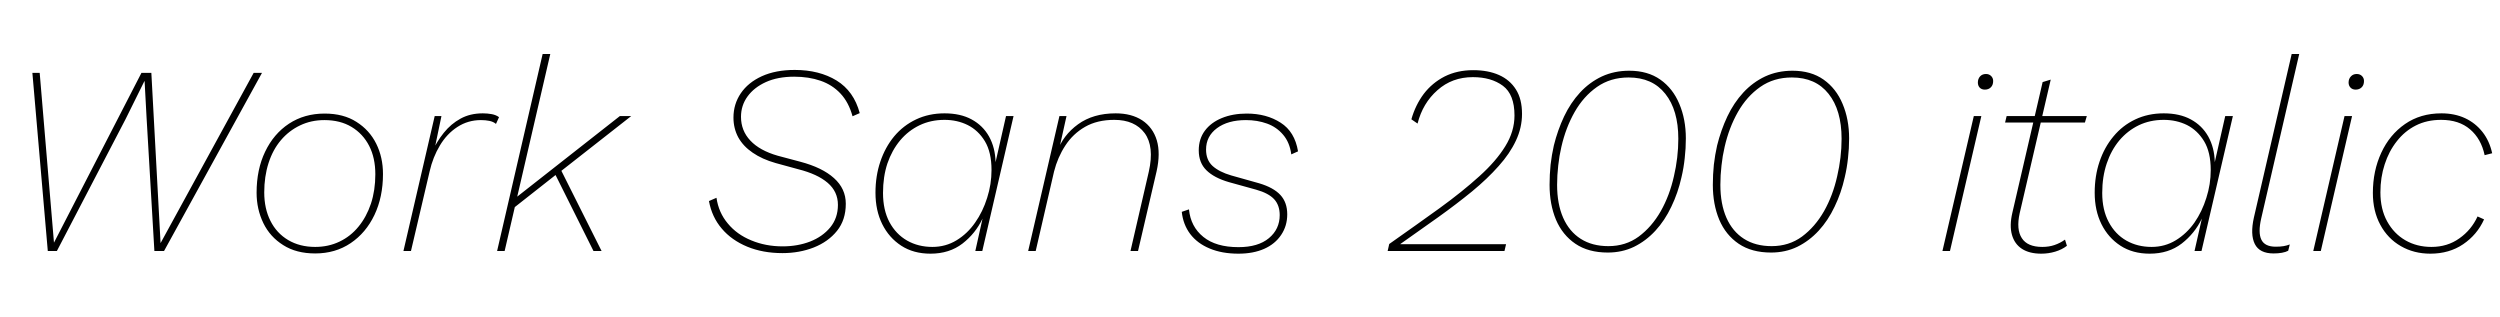 <svg xmlns="http://www.w3.org/2000/svg" xmlns:xlink="http://www.w3.org/1999/xlink" width="222.336" height="28.152"><path fill="black" d="M5.06 22.32L4.25 22.32L2.88 6.48L3.53 6.48L4.80 21.58L12.58 6.48L13.46 6.48L14.28 21.62L22.56 6.48L23.30 6.48L14.59 22.32L13.73 22.32L13.03 10.37L12.86 7.22L12.84 7.22L11.16 10.61L5.06 22.32ZM28.03 22.54L28.03 22.54Q26.35 22.54 25.19 21.80Q24.02 21.07 23.42 19.84Q22.82 18.60 22.82 17.14L22.82 17.14Q22.82 15.07 23.58 13.49Q24.34 11.90 25.70 11.00Q27.07 10.10 28.87 10.10L28.87 10.10Q30.55 10.10 31.70 10.84Q32.86 11.57 33.46 12.78Q34.06 13.99 34.06 15.48L34.06 15.48Q34.06 17.52 33.30 19.12Q32.54 20.71 31.19 21.62Q29.83 22.54 28.03 22.54ZM28.03 21.96L28.03 21.96Q29.21 21.96 30.19 21.49Q31.18 21.02 31.88 20.16Q32.59 19.30 32.99 18.11Q33.38 16.92 33.38 15.50L33.38 15.50Q33.38 14.04 32.83 12.97Q32.28 11.90 31.27 11.29Q30.26 10.68 28.85 10.68L28.85 10.68Q27.67 10.68 26.69 11.15Q25.70 11.62 24.98 12.47Q24.26 13.32 23.88 14.51Q23.50 15.70 23.50 17.11L23.50 17.11Q23.50 18.55 24.05 19.64Q24.60 20.74 25.63 21.35Q26.66 21.96 28.03 21.96ZM36.55 22.32L35.88 22.32L38.66 10.32L39.26 10.32L38.54 13.78L38.38 13.61Q38.83 12.60 39.47 11.81Q40.10 11.02 40.96 10.55Q41.81 10.08 42.94 10.08L42.94 10.08Q43.34 10.08 43.73 10.15Q44.11 10.22 44.38 10.42L44.38 10.42L44.11 11.02Q43.87 10.82 43.52 10.75Q43.18 10.68 42.77 10.68L42.77 10.68Q41.62 10.68 40.68 11.29Q39.74 11.90 39.12 12.94Q38.50 13.97 38.21 15.24L38.21 15.24L36.55 22.32ZM55.13 10.32L56.14 10.32L49.80 15.29L49.58 15.43L45.31 18.79L45.50 17.88L55.13 10.32ZM48.26 4.80L48.94 4.80L44.88 22.32L44.21 22.32L48.26 4.80ZM49.27 15.29L49.82 14.98L53.50 22.32L52.78 22.32L49.27 15.29ZM69.58 22.51L69.58 22.51Q67.85 22.51 66.46 21.94Q65.06 21.36 64.19 20.33Q63.31 19.30 63.05 17.88L63.05 17.88L63.72 17.59Q63.91 18.91 64.73 19.88Q65.54 20.86 66.82 21.38Q68.09 21.91 69.60 21.91L69.60 21.91Q70.94 21.91 72.05 21.48Q73.15 21.05 73.84 20.22Q74.52 19.39 74.52 18.22L74.52 18.22Q74.52 17.04 73.61 16.26Q72.70 15.48 70.99 15.05L70.99 15.05L68.98 14.50Q67.78 14.16 66.94 13.58Q66.10 13.01 65.66 12.22Q65.23 11.42 65.23 10.46L65.23 10.46Q65.23 9.26 65.88 8.30Q66.53 7.34 67.75 6.78Q68.98 6.22 70.68 6.22L70.68 6.22Q72.86 6.22 74.40 7.16Q75.94 8.11 76.46 10.06L76.46 10.06L75.82 10.34Q75.48 9.10 74.75 8.32Q74.02 7.54 72.97 7.18Q71.93 6.82 70.63 6.82L70.63 6.82Q69.17 6.82 68.11 7.30Q67.06 7.78 66.48 8.58Q65.90 9.38 65.90 10.39L65.90 10.39Q65.90 11.62 66.73 12.50Q67.56 13.39 69.17 13.85L69.17 13.85L71.16 14.38Q73.13 14.90 74.17 15.84Q75.22 16.78 75.22 18.12L75.22 18.12Q75.22 19.56 74.44 20.53Q73.66 21.50 72.37 22.01Q71.09 22.51 69.58 22.51ZM82.75 22.56L82.75 22.56Q81.24 22.56 80.15 21.85Q79.06 21.14 78.46 19.93Q77.86 18.72 77.86 17.14L77.86 17.14Q77.86 15.65 78.29 14.38Q78.72 13.10 79.52 12.13Q80.33 11.16 81.47 10.62Q82.61 10.08 84 10.08L84 10.08Q85.42 10.08 86.41 10.62Q87.41 11.16 87.96 12.14Q88.51 13.13 88.54 14.42L88.54 14.42L89.47 10.32L90.14 10.32L87.36 22.32L86.74 22.32L87.38 19.44Q86.76 20.76 85.60 21.66Q84.43 22.56 82.75 22.56ZM82.92 21.96L82.92 21.96Q84.10 21.96 85.07 21.37Q86.04 20.78 86.72 19.80Q87.41 18.82 87.79 17.60Q88.18 16.39 88.18 15.12L88.18 15.12Q88.18 13.54 87.59 12.56Q87 11.59 86.06 11.12Q85.13 10.66 84 10.66L84 10.66Q82.78 10.66 81.78 11.14Q80.78 11.62 80.05 12.49Q79.32 13.37 78.92 14.54Q78.53 15.72 78.53 17.16L78.53 17.16Q78.53 18.67 79.10 19.75Q79.68 20.83 80.68 21.40Q81.67 21.96 82.92 21.96ZM92.11 22.32L91.44 22.32L94.22 10.32L94.85 10.32L94.13 13.56L94.01 13.51Q94.54 12.02 95.88 11.05Q97.22 10.08 99.22 10.08L99.22 10.08Q100.63 10.08 101.58 10.70Q102.53 11.33 102.88 12.48Q103.22 13.63 102.86 15.24L102.86 15.24L101.21 22.32L100.54 22.32L102.17 15.26Q102.67 13.03 101.80 11.84Q100.92 10.66 99.10 10.66L99.10 10.66Q97.58 10.66 96.50 11.28Q95.42 11.90 94.74 12.95Q94.06 13.99 93.74 15.26L93.74 15.26L92.11 22.32ZM110.14 22.56L110.14 22.56Q108.67 22.56 107.58 22.10Q106.49 21.65 105.85 20.81Q105.22 19.97 105.10 18.84L105.10 18.84L105.74 18.62Q105.89 20.16 107.02 21.07Q108.14 21.98 110.14 21.98L110.14 21.98Q111.89 21.98 112.85 21.18Q113.81 20.38 113.81 19.13L113.81 19.13Q113.81 18.26 113.32 17.72Q112.82 17.18 111.72 16.87L111.72 16.87L109.30 16.20Q107.98 15.82 107.29 15.14Q106.61 14.47 106.61 13.37L106.61 13.37Q106.61 12.36 107.15 11.63Q107.69 10.90 108.66 10.50Q109.63 10.10 110.88 10.10L110.88 10.10Q112.63 10.10 113.89 10.91Q115.15 11.71 115.44 13.46L115.44 13.46L114.84 13.73Q114.70 12.67 114.12 11.99Q113.54 11.30 112.68 10.99Q111.82 10.68 110.81 10.68L110.81 10.68Q109.20 10.68 108.23 11.40Q107.26 12.12 107.26 13.30L107.26 13.30Q107.26 14.23 107.84 14.76Q108.43 15.29 109.49 15.60L109.49 15.60L111.98 16.30Q113.26 16.68 113.87 17.34Q114.48 18 114.48 19.06L114.48 19.06Q114.48 20.09 113.94 20.89Q113.40 21.70 112.43 22.13Q111.46 22.56 110.14 22.56ZM133.80 22.32L123.41 22.32L123.55 21.70Q125.98 19.99 128.02 18.52Q130.06 17.04 131.56 15.68Q133.06 14.33 133.87 13.01Q134.69 11.69 134.69 10.27L134.69 10.27Q134.69 8.40 133.66 7.63Q132.62 6.86 130.99 6.86L130.99 6.86Q129.14 6.86 127.84 8.02Q126.53 9.17 126.07 10.99L126.07 10.99L125.52 10.61Q125.88 9.34 126.62 8.35Q127.37 7.37 128.48 6.80Q129.60 6.24 131.02 6.24L131.02 6.24Q132.34 6.24 133.31 6.67Q134.28 7.10 134.82 7.96Q135.36 8.81 135.36 10.13L135.36 10.13Q135.36 11.35 134.82 12.50Q134.28 13.66 133.28 14.77Q132.29 15.89 130.92 17.02Q129.55 18.14 127.93 19.30Q126.31 20.45 124.54 21.70L124.54 21.70L124.54 21.72Q124.73 21.72 124.97 21.72Q125.21 21.72 125.40 21.72L125.40 21.72L133.94 21.72L133.80 22.32ZM142.99 22.46L142.99 22.46Q141.26 22.46 140.11 21.68Q138.96 20.90 138.38 19.54Q137.81 18.17 137.81 16.44L137.81 16.44Q137.81 15.53 137.90 14.65Q138.00 13.78 138.19 12.94L138.19 12.94Q138.53 11.57 139.10 10.36Q139.68 9.14 140.52 8.23Q141.36 7.32 142.46 6.80Q143.57 6.29 144.89 6.29L144.89 6.29Q146.54 6.29 147.66 7.08Q148.78 7.87 149.35 9.24Q149.93 10.61 149.93 12.31L149.93 12.31Q149.93 13.20 149.83 14.06Q149.74 14.93 149.54 15.77L149.54 15.77Q149.23 17.16 148.64 18.38Q148.06 19.61 147.22 20.52Q146.38 21.43 145.32 21.95Q144.26 22.46 142.99 22.46ZM143.04 21.89L143.04 21.89Q144.58 21.89 145.74 21.04Q146.90 20.18 147.70 18.78Q148.49 17.38 148.87 15.67L148.87 15.67Q149.06 14.86 149.16 14.02Q149.26 13.18 149.26 12.34L149.26 12.34Q149.26 9.79 148.10 8.34Q146.95 6.89 144.84 6.89L144.84 6.89Q143.23 6.89 142.03 7.73Q140.83 8.57 140.04 9.96Q139.25 11.35 138.86 13.06L138.86 13.06Q138.67 13.87 138.58 14.72Q138.48 15.58 138.48 16.44L138.48 16.44Q138.48 18.14 139.02 19.37Q139.56 20.59 140.58 21.24Q141.60 21.89 143.04 21.89ZM157.51 22.46L157.51 22.46Q155.78 22.46 154.63 21.68Q153.48 20.90 152.90 19.54Q152.33 18.17 152.33 16.44L152.33 16.44Q152.33 15.53 152.42 14.65Q152.52 13.78 152.71 12.94L152.71 12.94Q153.05 11.57 153.62 10.36Q154.20 9.14 155.04 8.23Q155.88 7.32 156.98 6.80Q158.09 6.29 159.41 6.29L159.41 6.29Q161.06 6.29 162.18 7.08Q163.30 7.87 163.87 9.24Q164.45 10.61 164.45 12.31L164.45 12.31Q164.45 13.20 164.35 14.06Q164.26 14.93 164.06 15.77L164.06 15.77Q163.75 17.16 163.16 18.38Q162.58 19.61 161.74 20.52Q160.90 21.43 159.84 21.95Q158.78 22.46 157.51 22.46ZM157.56 21.89L157.56 21.89Q159.10 21.89 160.26 21.04Q161.42 20.18 162.22 18.78Q163.01 17.38 163.39 15.67L163.39 15.67Q163.58 14.86 163.68 14.02Q163.78 13.18 163.78 12.34L163.78 12.34Q163.78 9.79 162.62 8.34Q161.47 6.89 159.36 6.89L159.36 6.89Q157.75 6.89 156.55 7.73Q155.35 8.57 154.56 9.96Q153.77 11.35 153.38 13.06L153.38 13.06Q153.19 13.87 153.10 14.72Q153.00 15.58 153.00 16.44L153.00 16.44Q153.00 18.14 153.54 19.37Q154.08 20.59 155.10 21.24Q156.12 21.89 157.56 21.89ZM176.52 7.97L176.52 7.97Q176.23 7.97 176.06 7.79Q175.90 7.61 175.90 7.34L175.90 7.34Q175.90 7.01 176.10 6.79Q176.30 6.58 176.62 6.58L176.62 6.58Q176.90 6.58 177.08 6.76Q177.26 6.94 177.26 7.20L177.26 7.20Q177.26 7.56 177.06 7.76Q176.86 7.97 176.52 7.97ZM175.54 10.32L176.21 10.32L173.42 22.32L172.75 22.32L175.54 10.32ZM181.54 22.56L181.54 22.56Q180.48 22.56 179.82 22.13Q179.16 21.70 178.93 20.88Q178.70 20.06 178.97 18.91L178.97 18.91L181.66 7.30L182.38 7.08L179.62 18.96Q179.30 20.40 179.81 21.18Q180.31 21.96 181.63 21.96L181.63 21.96Q182.23 21.96 182.72 21.79Q183.22 21.62 183.65 21.31L183.65 21.31L183.82 21.86Q183.38 22.20 182.78 22.38Q182.18 22.56 181.54 22.56ZM185.42 10.90L178.32 10.90L178.46 10.32L185.59 10.32L185.42 10.90ZM191.18 22.56L191.18 22.56Q189.67 22.56 188.58 21.85Q187.49 21.14 186.89 19.93Q186.29 18.72 186.29 17.14L186.29 17.14Q186.29 15.65 186.72 14.38Q187.15 13.10 187.96 12.13Q188.76 11.16 189.90 10.62Q191.04 10.08 192.43 10.08L192.43 10.08Q193.85 10.08 194.84 10.62Q195.84 11.16 196.39 12.14Q196.94 13.13 196.97 14.42L196.97 14.42L197.90 10.32L198.58 10.32L195.79 22.32L195.17 22.32L195.82 19.44Q195.19 20.76 194.03 21.66Q192.86 22.56 191.18 22.56ZM191.35 21.96L191.35 21.96Q192.53 21.96 193.50 21.37Q194.47 20.78 195.16 19.80Q195.84 18.82 196.22 17.60Q196.61 16.39 196.61 15.12L196.61 15.12Q196.61 13.54 196.02 12.56Q195.43 11.59 194.50 11.12Q193.56 10.66 192.43 10.66L192.43 10.66Q191.21 10.66 190.21 11.14Q189.22 11.62 188.48 12.49Q187.75 13.37 187.36 14.54Q186.96 15.72 186.96 17.16L186.96 17.16Q186.96 18.67 187.54 19.75Q188.11 20.83 189.11 21.40Q190.10 21.96 191.35 21.96ZM202.20 22.54L202.20 22.54Q200.95 22.54 200.53 21.70Q200.11 20.86 200.45 19.34L200.45 19.34L203.81 4.80L204.48 4.80L201.10 19.42Q200.81 20.69 201.11 21.31Q201.41 21.94 202.39 21.94L202.39 21.94Q202.80 21.94 203.09 21.89Q203.38 21.84 203.64 21.74L203.64 21.74L203.50 22.30Q203.28 22.42 202.94 22.48Q202.61 22.54 202.20 22.54ZM209.50 7.97L209.50 7.97Q209.21 7.97 209.04 7.79Q208.87 7.61 208.87 7.34L208.87 7.34Q208.87 7.01 209.08 6.79Q209.28 6.58 209.59 6.58L209.59 6.58Q209.88 6.58 210.06 6.76Q210.24 6.94 210.24 7.20L210.24 7.20Q210.24 7.56 210.04 7.76Q209.83 7.97 209.50 7.97ZM208.51 10.32L209.18 10.32L206.40 22.32L205.73 22.32L208.51 10.32ZM216.14 22.56L216.14 22.56Q214.68 22.56 213.52 21.89Q212.35 21.22 211.69 19.99Q211.03 18.77 211.03 17.16L211.03 17.16Q211.03 15.19 211.78 13.58Q212.52 11.98 213.89 11.03Q215.26 10.08 217.13 10.08L217.13 10.08Q218.30 10.08 219.23 10.51Q220.15 10.94 220.78 11.74Q221.40 12.53 221.64 13.63L221.64 13.63L220.97 13.80Q220.66 12.34 219.67 11.50Q218.69 10.66 217.10 10.66L217.10 10.66Q215.83 10.66 214.85 11.16Q213.86 11.66 213.16 12.56Q212.45 13.46 212.08 14.62Q211.70 15.77 211.70 17.11L211.70 17.11Q211.70 18.60 212.30 19.69Q212.90 20.78 213.92 21.37Q214.94 21.96 216.24 21.96L216.24 21.96Q217.66 21.96 218.72 21.20Q219.79 20.45 220.34 19.25L220.34 19.25L220.92 19.51Q220.30 20.88 219.06 21.72Q217.82 22.56 216.14 22.56Z"/></svg>